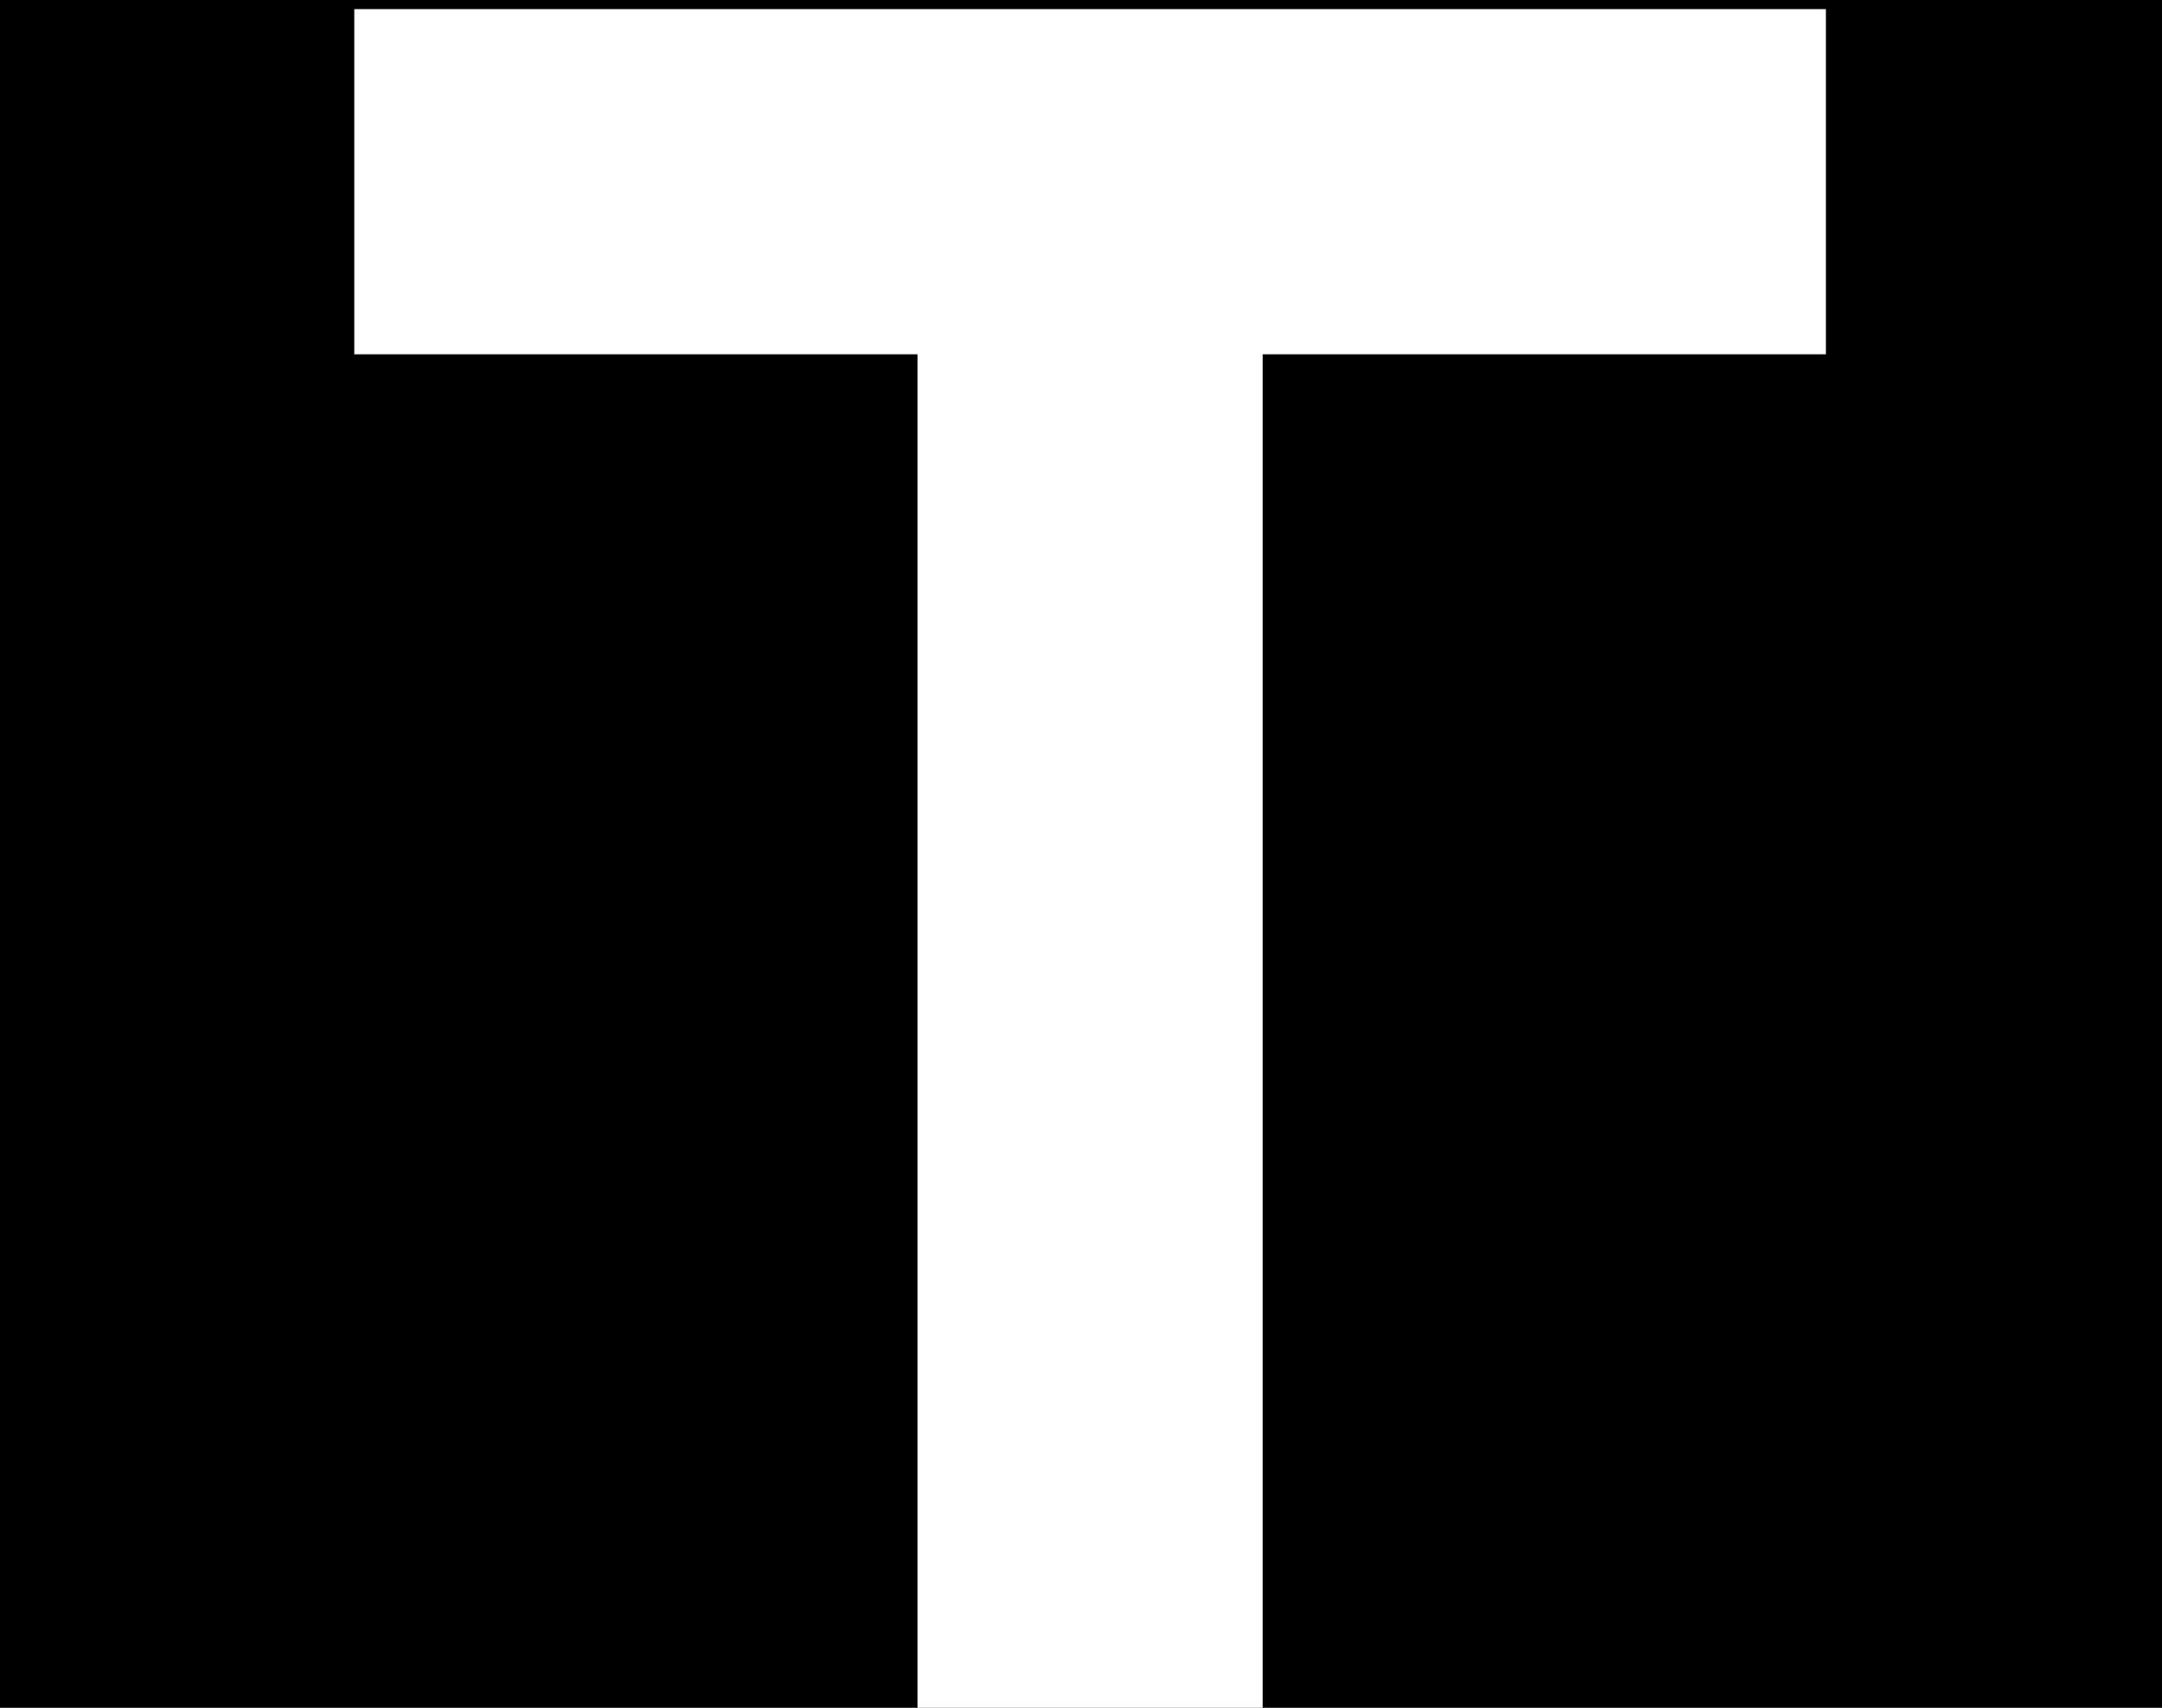 <svg version="1.1" id="Layer_1" xmlns="http://www.w3.org/2000/svg" xmlns:xlink="http://www.w3.org/1999/xlink" x="0px" y="0px"
	 viewBox="0 0 23.8 18.8" style="enable-background:new 0 0 23.8 18.8;" xml:space="preserve">
<style type="text/css">
	.st0{fill:#FFFFFF;}
</style>
<rect width="23.8" height="18.8"/>
<path class="st0" d="M3.9,0.1v3.8h6.2v15h3.8v-15h6.2V0.1H3.9z"/>
</svg>
